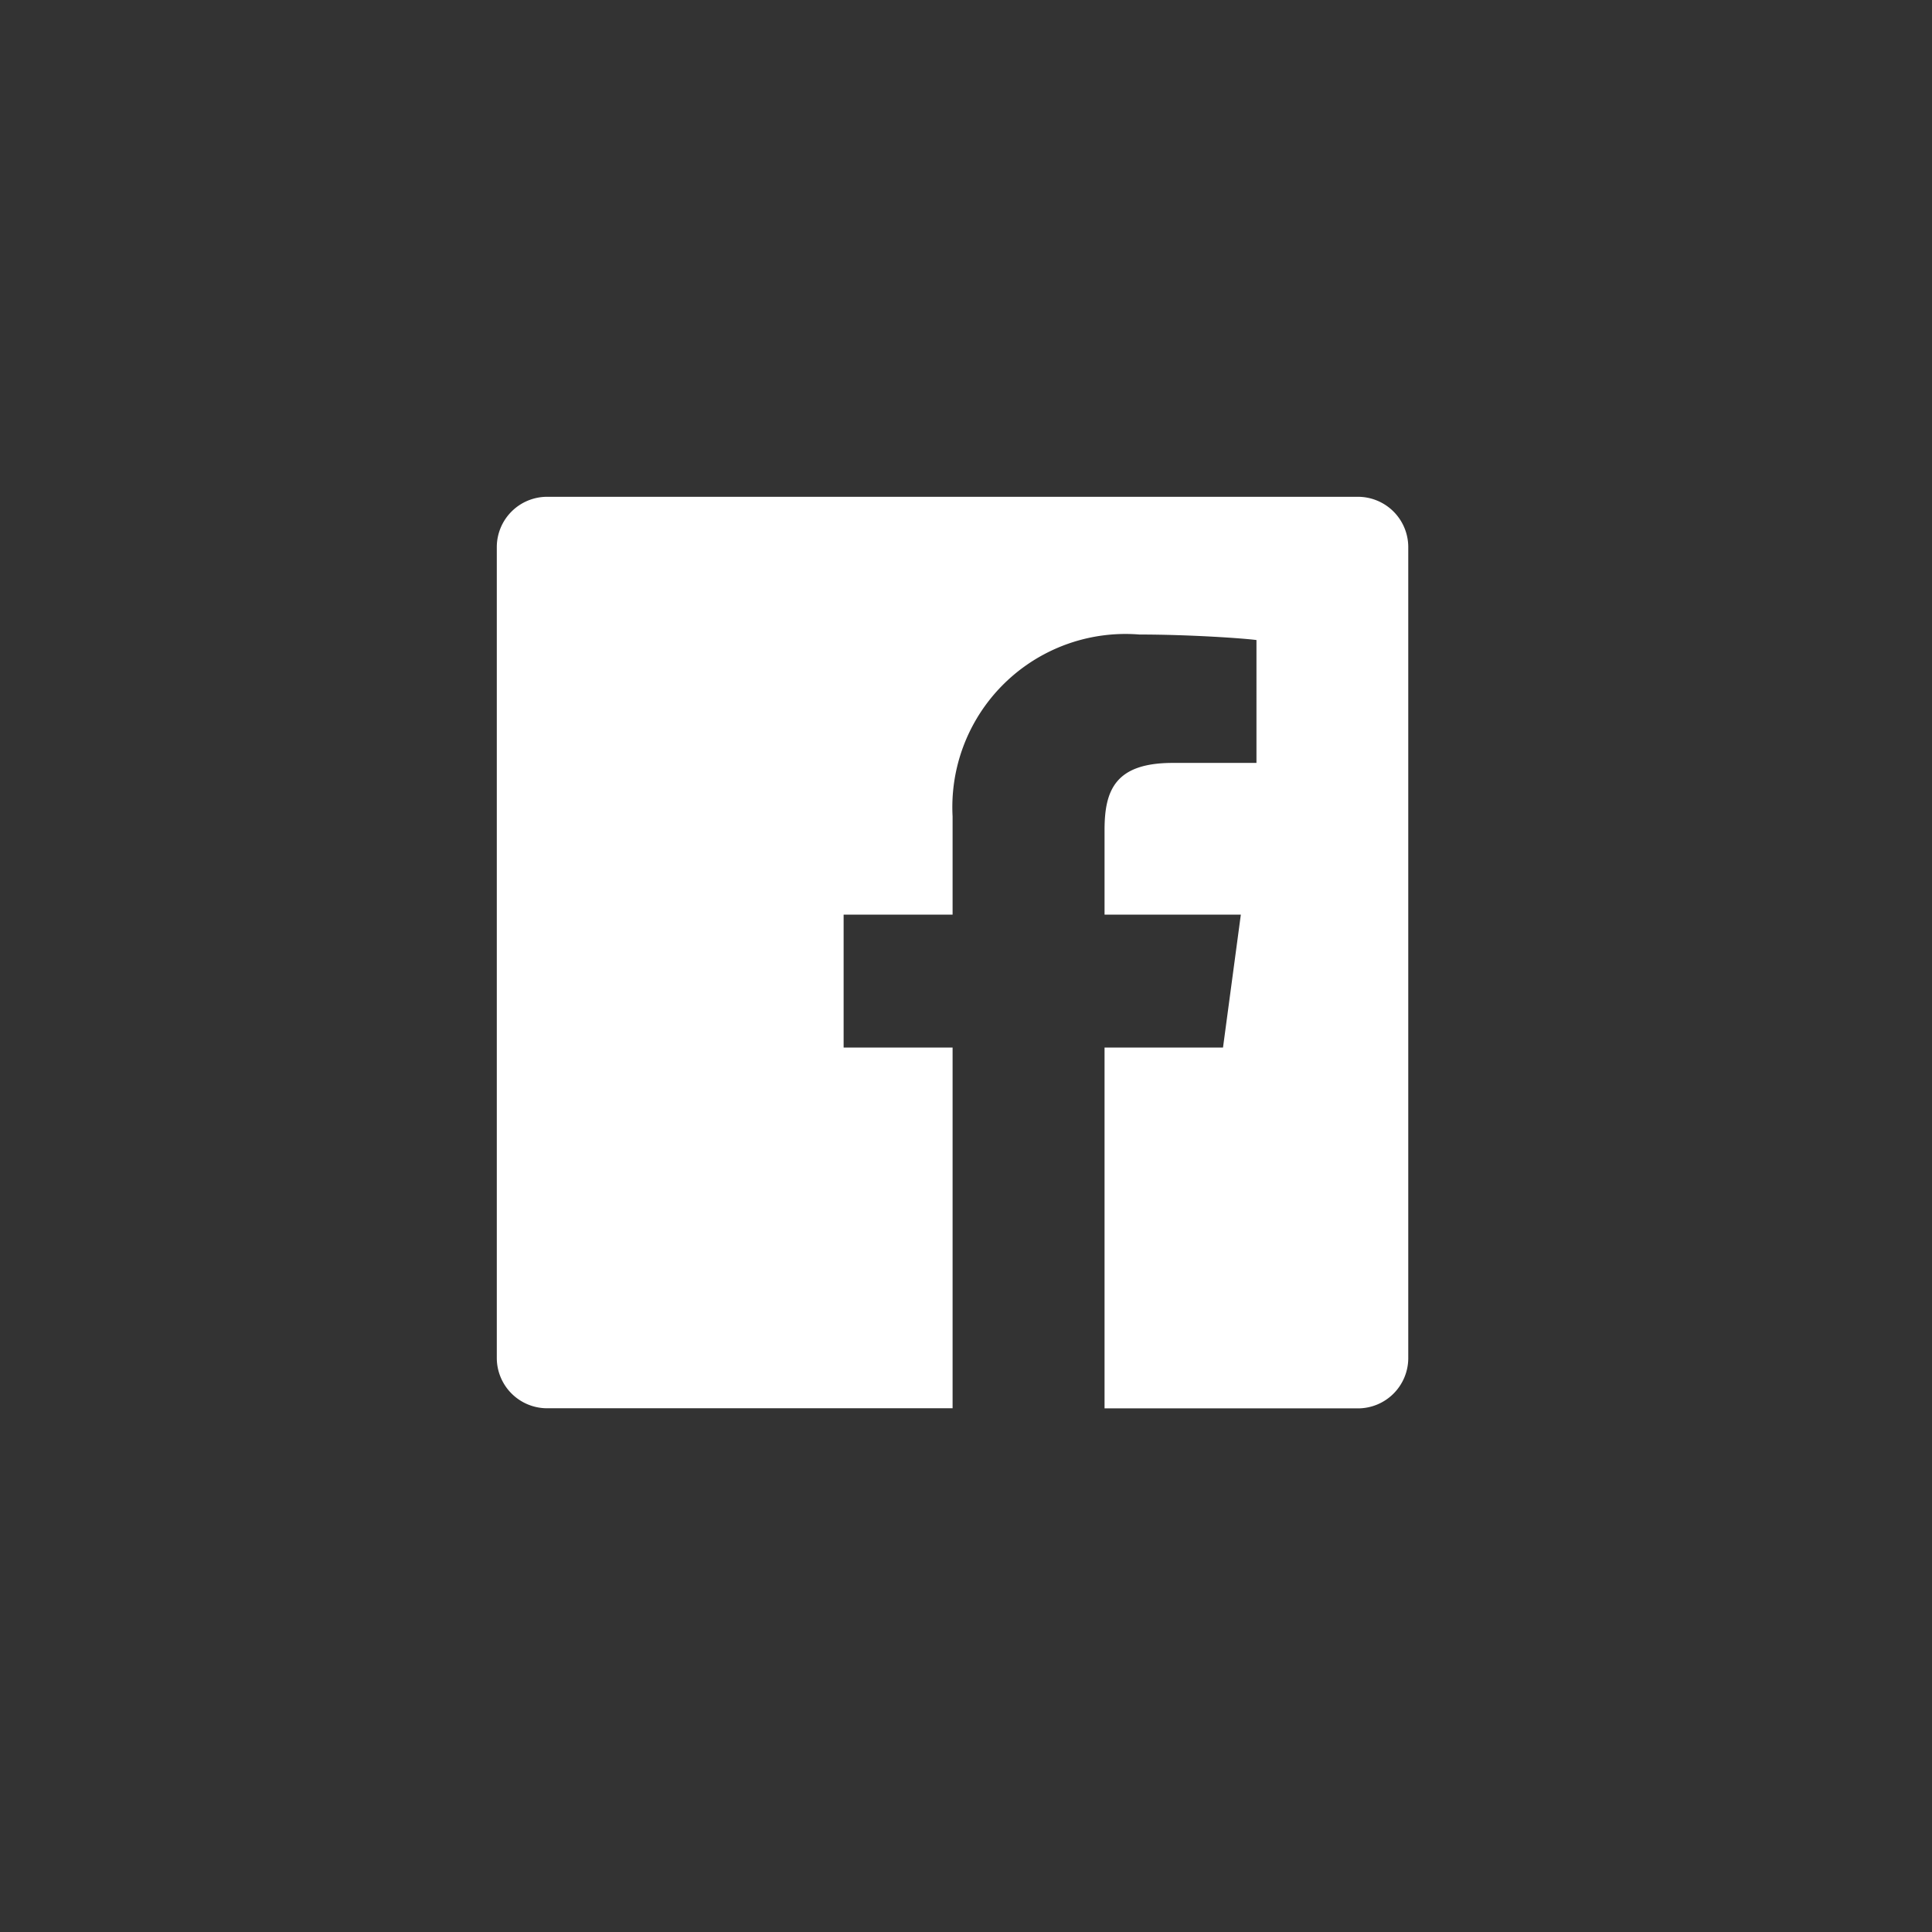 <svg id="Facebook" xmlns="http://www.w3.org/2000/svg" width="35" height="35" viewBox="0 0 35 35">
  <rect x="0" y="0" width="35" height="35" fill="#333333" stroke="none"/>
  <rect id="Rectangle_248" data-name="Rectangle 248" width="35" height="35" fill="none"/>
  <path id="Icon_ionic-logo-facebook" data-name="Icon ionic-logo-facebook" d="M20.1,4.5H5.412a.912.912,0,0,0-.912.912V20.1a.912.912,0,0,0,.912.912h7.345V14.477H10.783V12.069h1.974v-1.78a3.137,3.137,0,0,1,3.385-3.294c.912,0,1.892.069,2.12.1V9.321H16.744c-1.036,0-1.234.49-1.234,1.213v1.535h2.469l-.323,2.408H15.51v6.537H20.1a.912.912,0,0,0,.912-.912V5.412A.912.912,0,0,0,20.1,4.5Z" transform="translate(4.5 4.5)" fill="#fff"/>
</svg>
